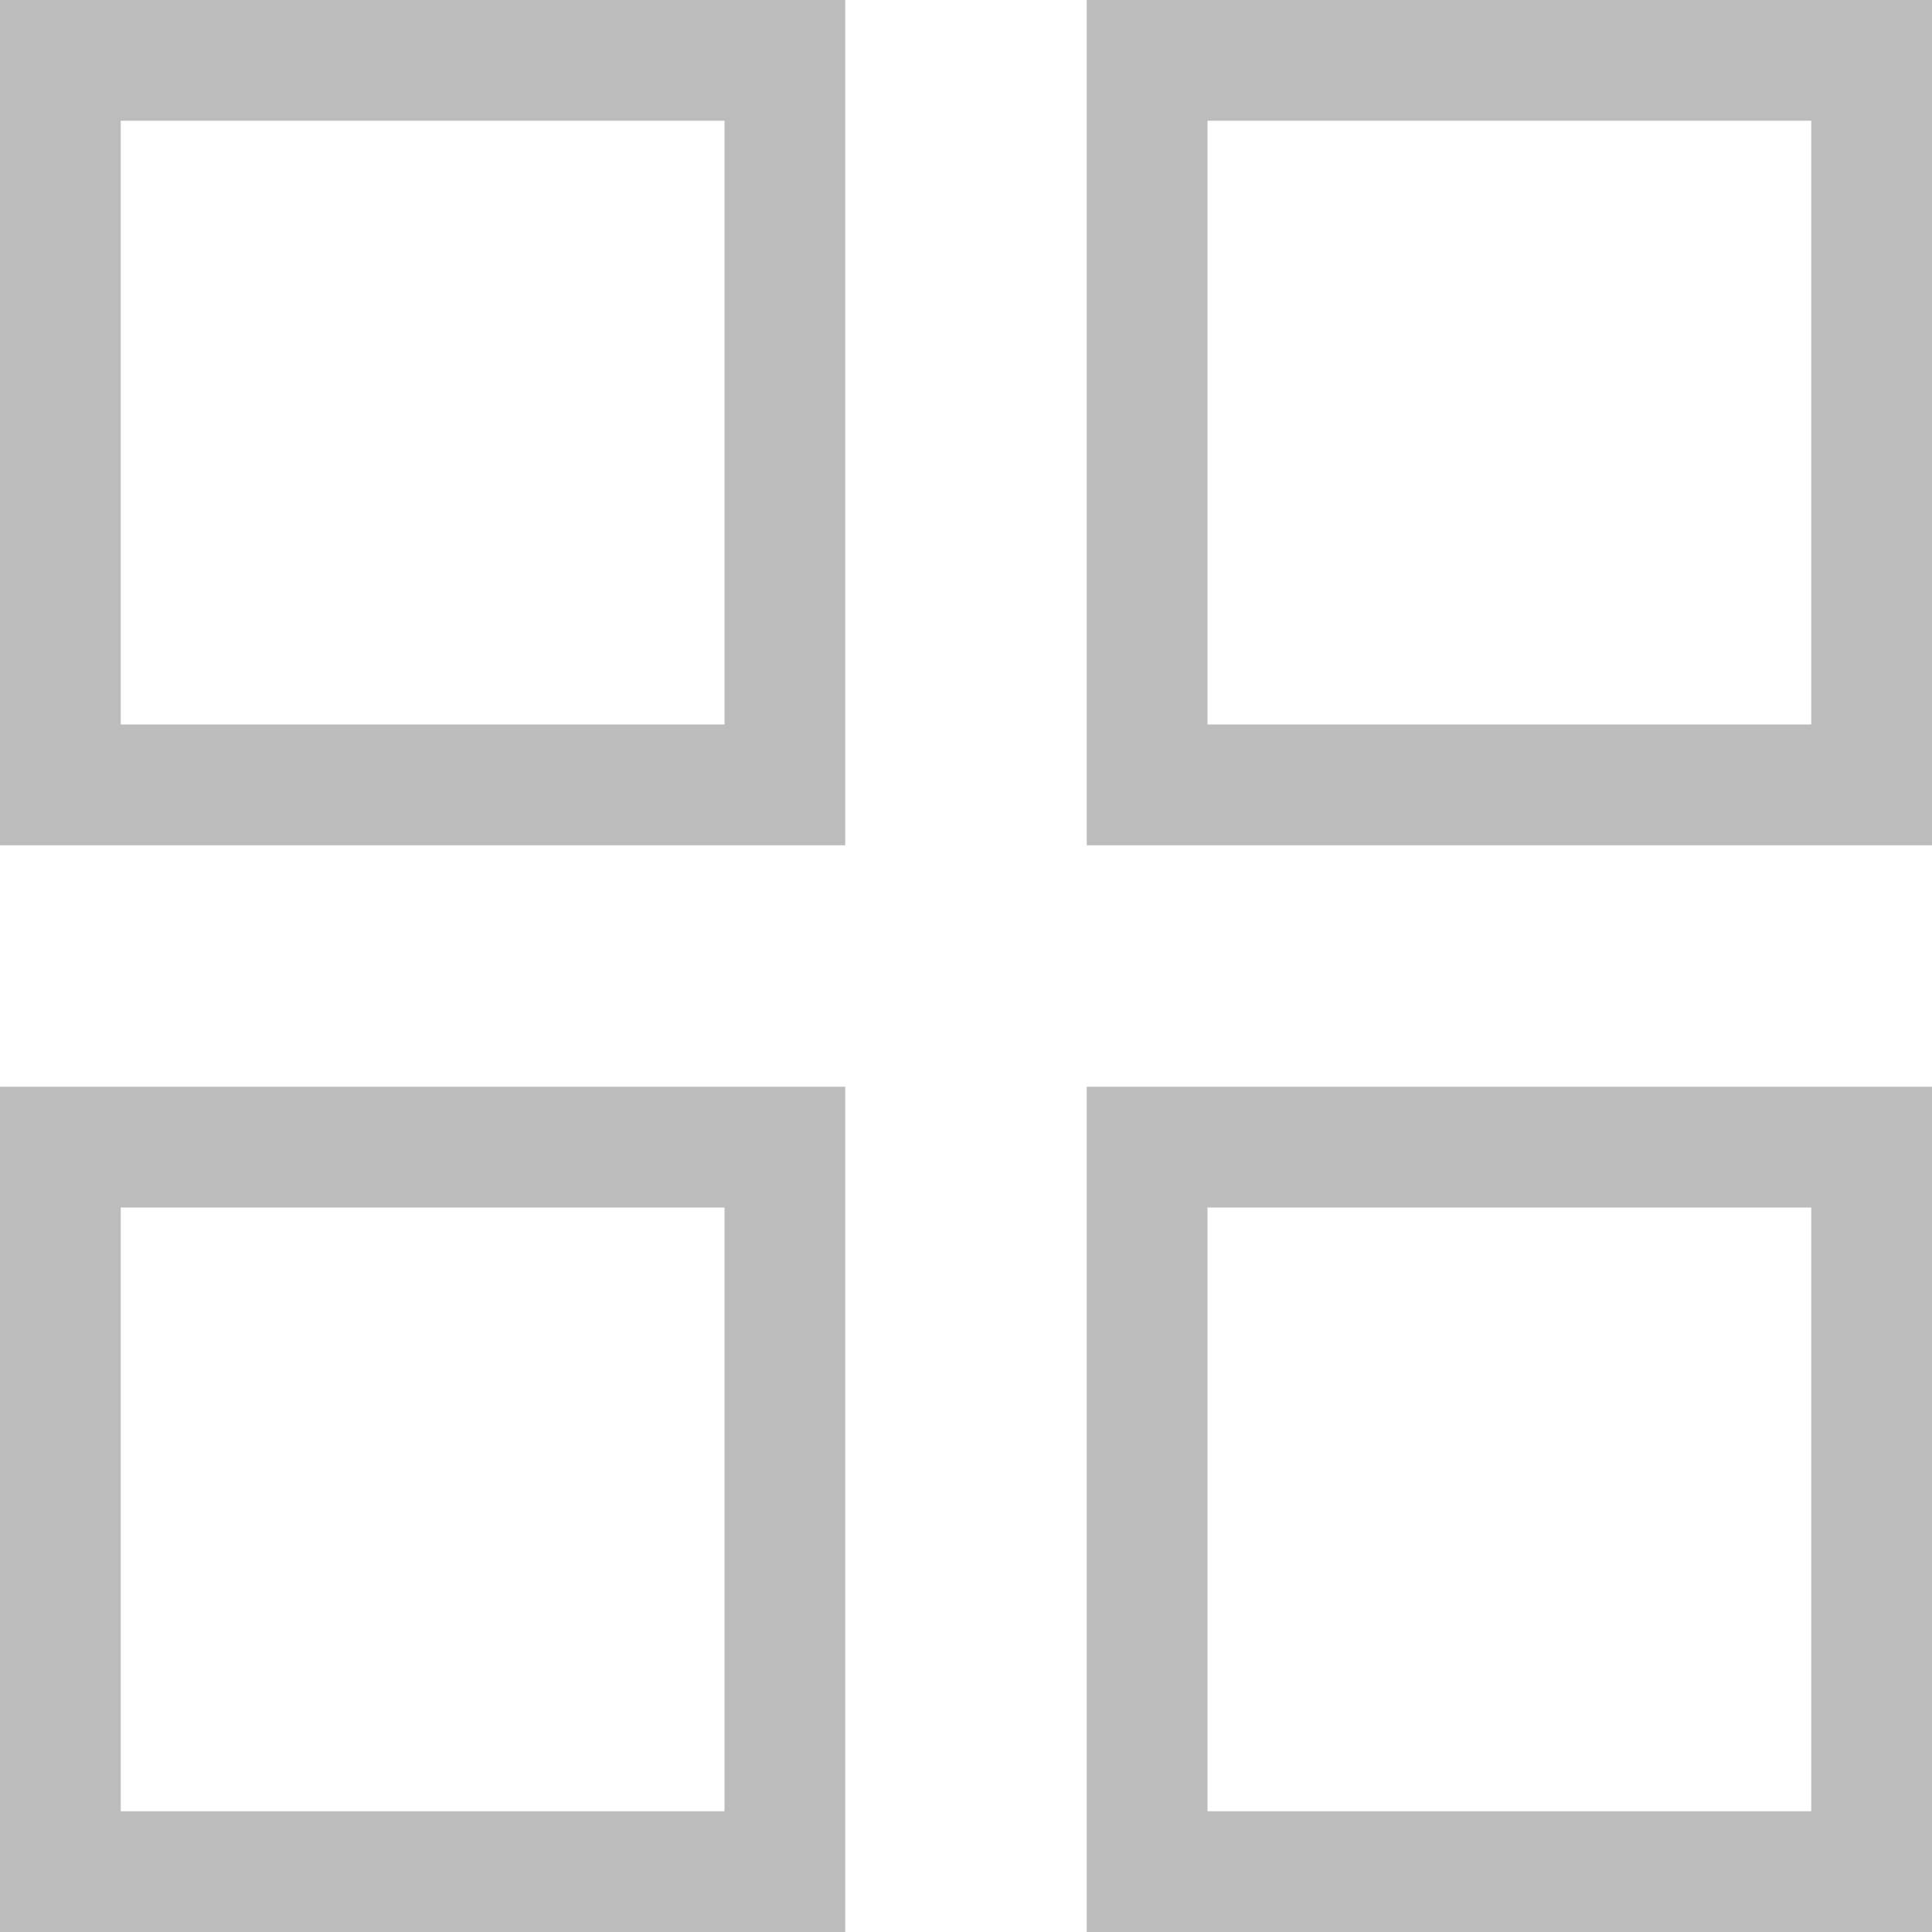 <svg width="16" height="16" viewBox="0 0 16 16" fill="none" xmlns="http://www.w3.org/2000/svg">
<path fill-rule="evenodd" clip-rule="evenodd" d="M6 1H1V6H6V1ZM0 0V7H7V0H0Z" fill="#BCBCBC"/>
<path fill-rule="evenodd" clip-rule="evenodd" d="M6 10H1V15H6V10ZM0 9V16H7V9H0Z" fill="#BCBCBC"/>
<path fill-rule="evenodd" clip-rule="evenodd" d="M15 1H10V6H15V1ZM9 0V7H16V0H9Z" fill="#BCBCBC"/>
<path fill-rule="evenodd" clip-rule="evenodd" d="M15 10H10V15H15V10ZM9 9V16H16V9H9Z" fill="#BCBCBC"/>
</svg>
